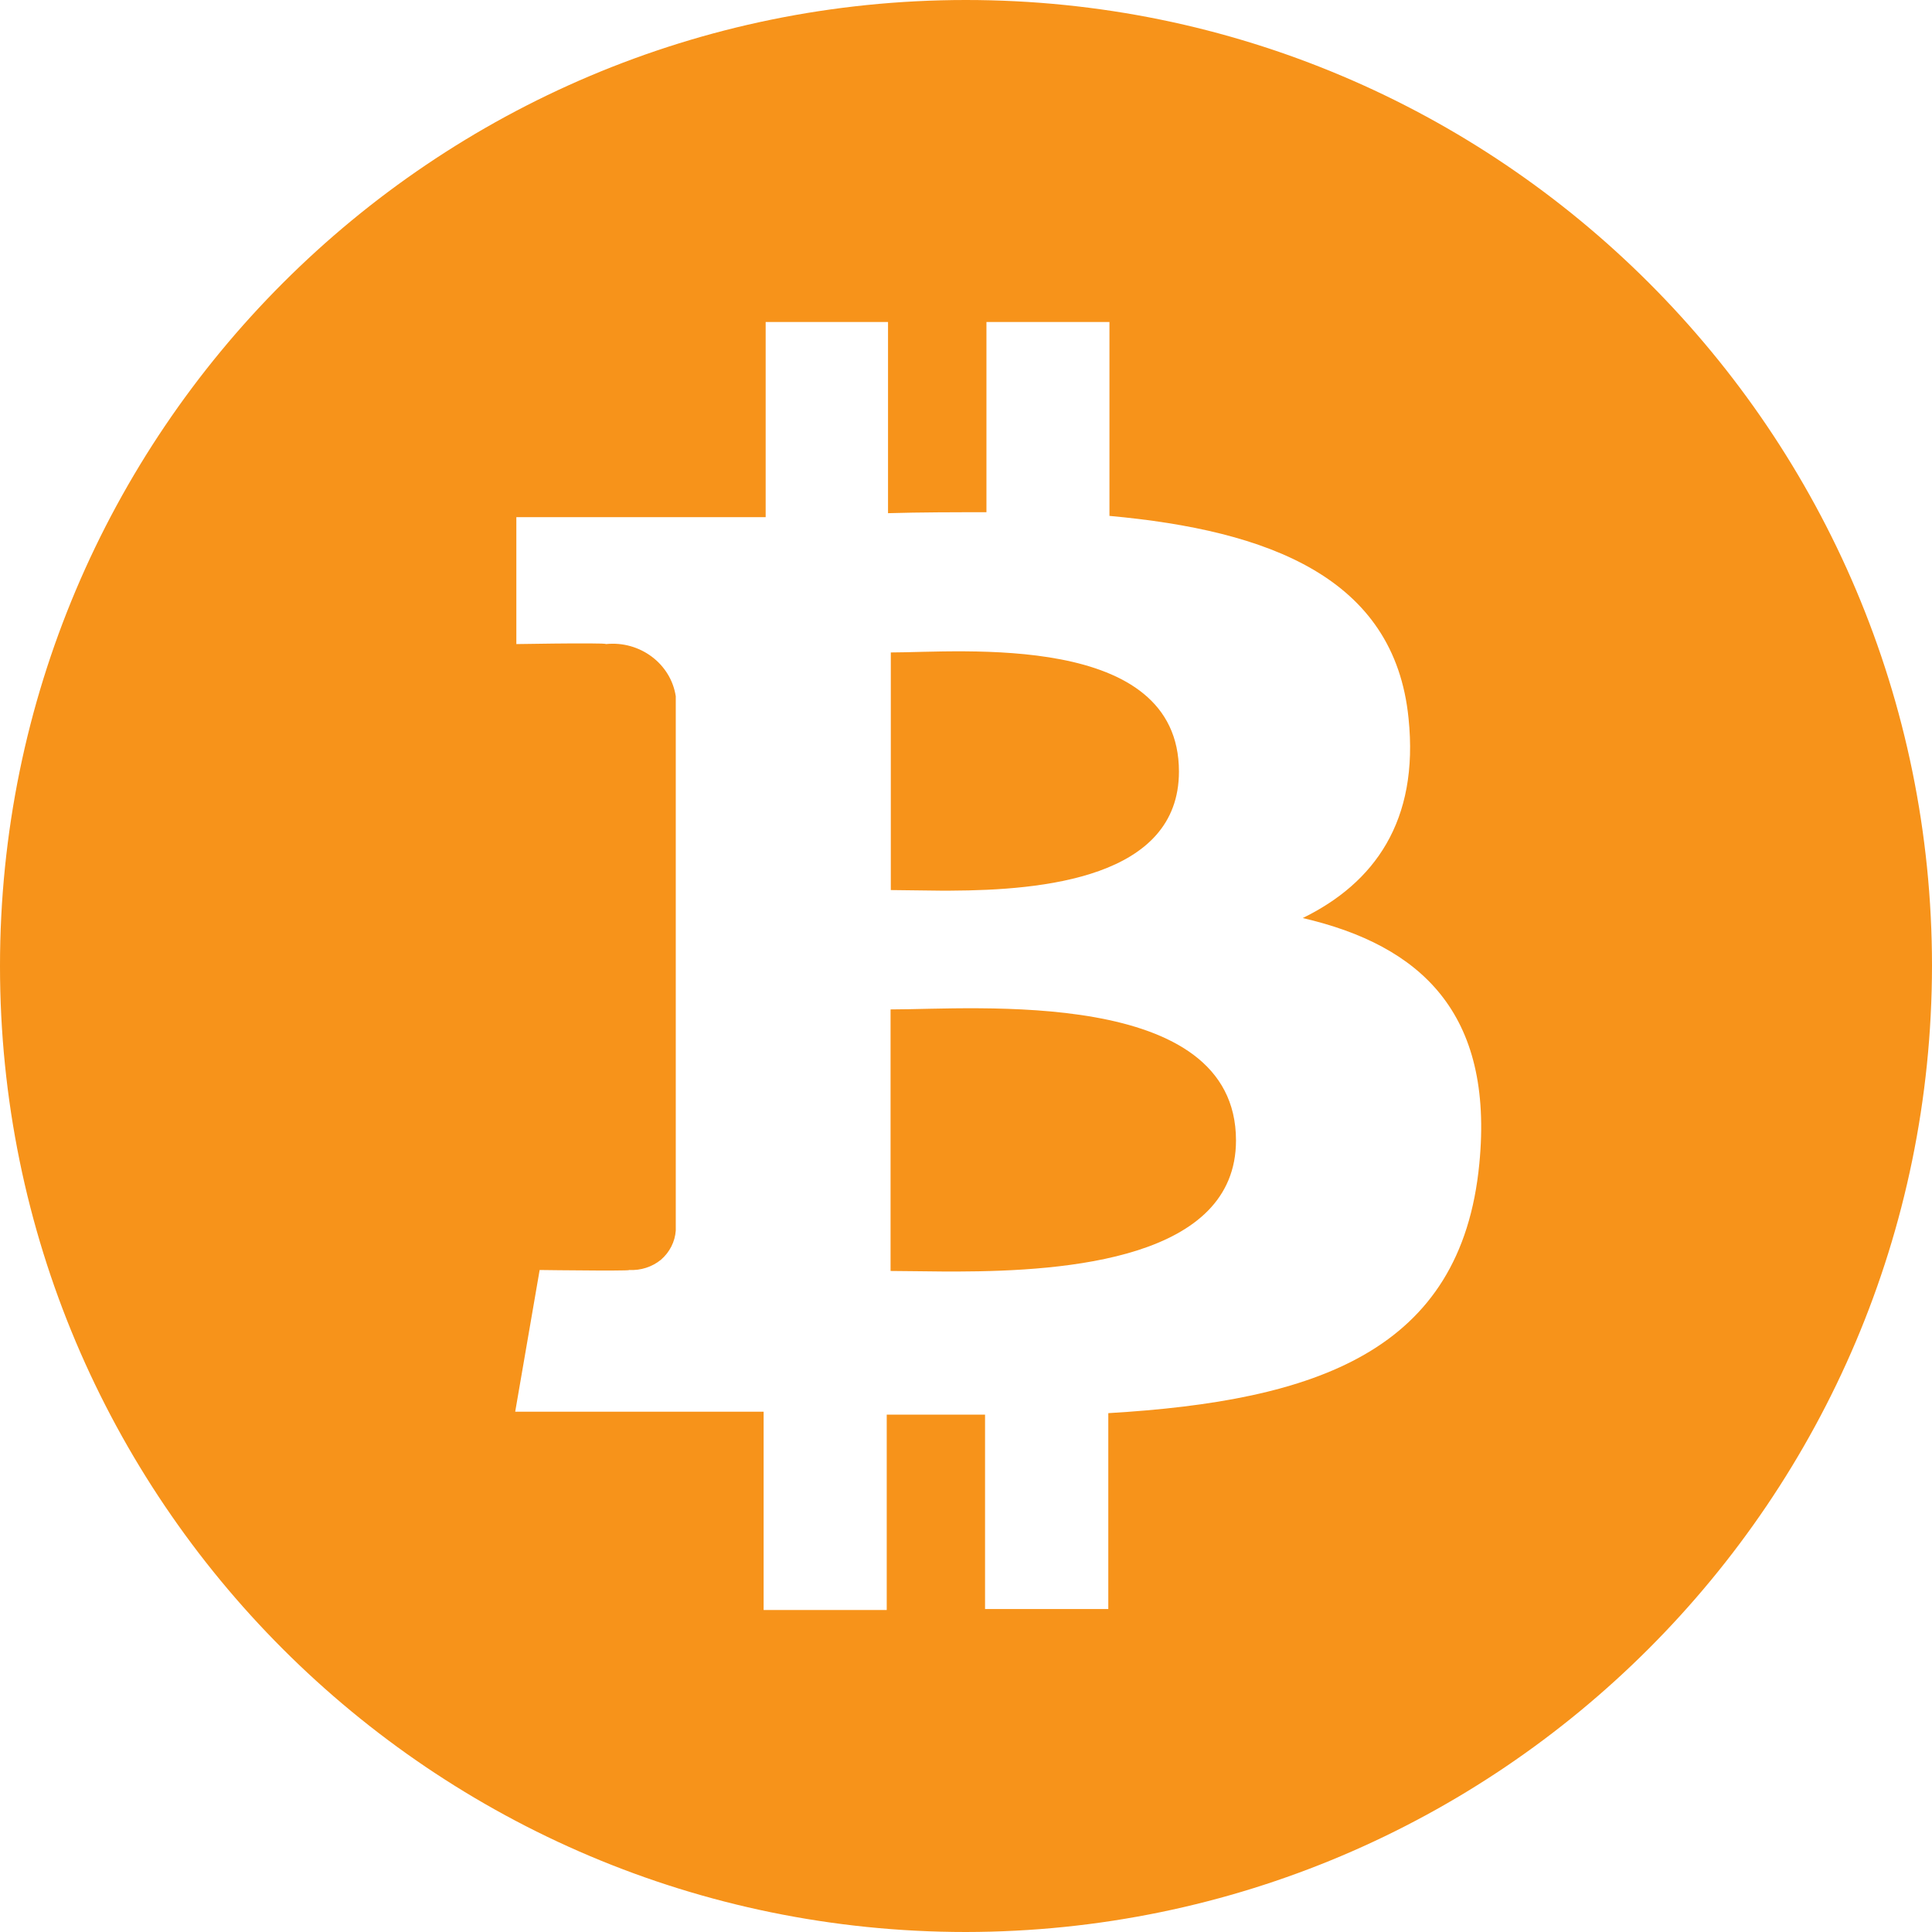<svg xmlns="http://www.w3.org/2000/svg" width="72" height="72" viewBox="0 0 72 72">
    <g fill="none" fill-rule="evenodd">
        <g fill="#f7931a" fill-rule="nonzero">
            <g>
                <path d="M35.996 0c19.88 0 36 16.114 36.004 35.993C71.978 55.872 55.868 71.978 35.993 72 16.113 71.996-.004 55.88 0 36 0 16.117 16.117.004 35.996 0zm-2.902 12h-4.56v7.272h-9.291v4.731s.656-.011 1.386-.019l.602-.005.196-.001h.536c.375.001.63.009.616.025 1.266-.132 2.42.728 2.605 1.945V45.86c-.029.417-.228.806-.55 1.085-.328.27-.755.407-1.187.384.016.013-.239.019-.613.02h-.537c-.965-.003-2.186-.02-2.186-.02L19.2 52.61h9.258V60h4.588v-7.28h3.664v7.243h4.593v-7.299c7.749-.457 13.153-2.297 13.827-9.294.55-5.629-2.197-8.141-6.581-9.157 2.666-1.304 4.341-3.61 3.943-7.446-.522-5.244-5.21-7.001-11.146-7.541V12h-4.584v7.089c-1.21 0-2.44 0-3.668.036V12zm12.968 30.5c0 4.41-6.294 4.875-10.386 4.886h-.453c-.812-.004-1.516-.021-2.034-.021v-9.747c3.112.004 12.873-.856 12.873 4.883zm-2.126-13.746c0 3.97-5.089 4.423-8.502 4.438h-.409c-.733-.003-1.367-.022-1.827-.022v-8.855c2.591 0 10.738-.787 10.738 4.439z" transform="translate(-593 -140) translate(593 140)"/>
            </g>
        </g>
    </g>
</svg>
